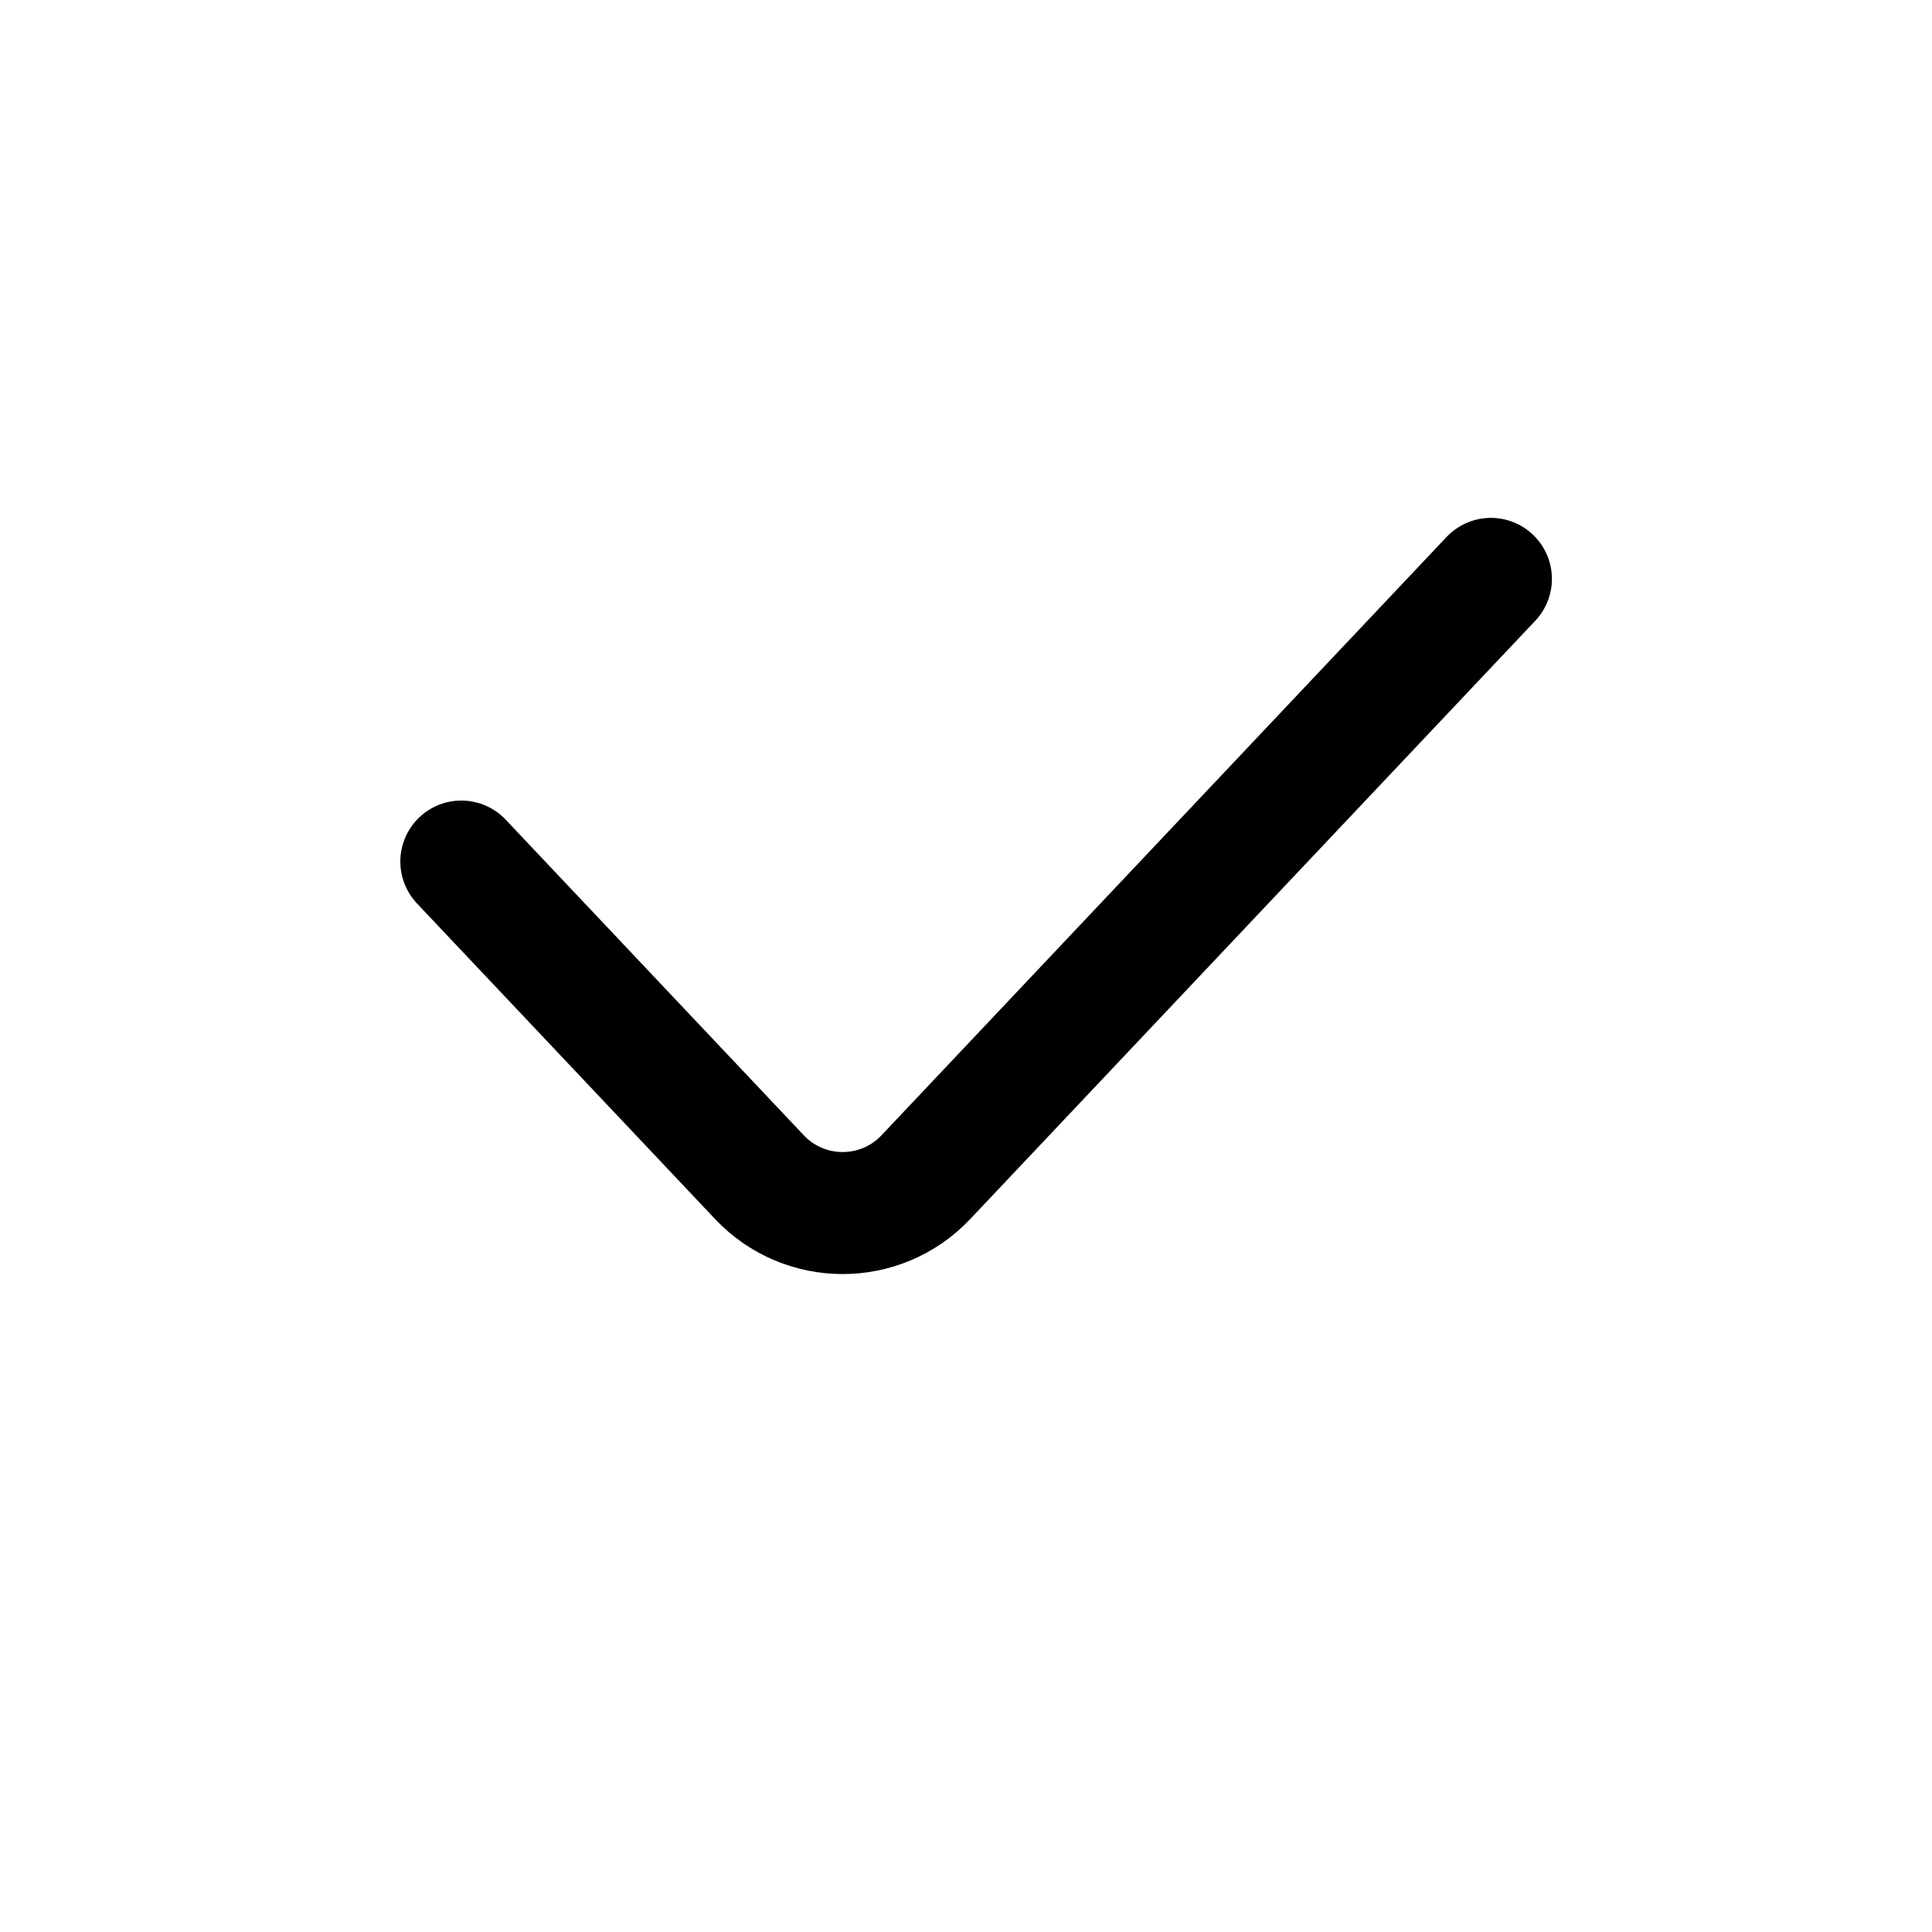 <svg viewBox="0 0 19 19" fill="none" xmlns="http://www.w3.org/2000/svg">
    <path
        d="M4.537 8.473L7.469 11.577C7.913 12.047 8.661 12.047 9.105 11.577L14.662 5.693"
        stroke="currentColor" stroke-width="1.2" stroke-linecap="round" stroke-linejoin="round" />
</svg>
    